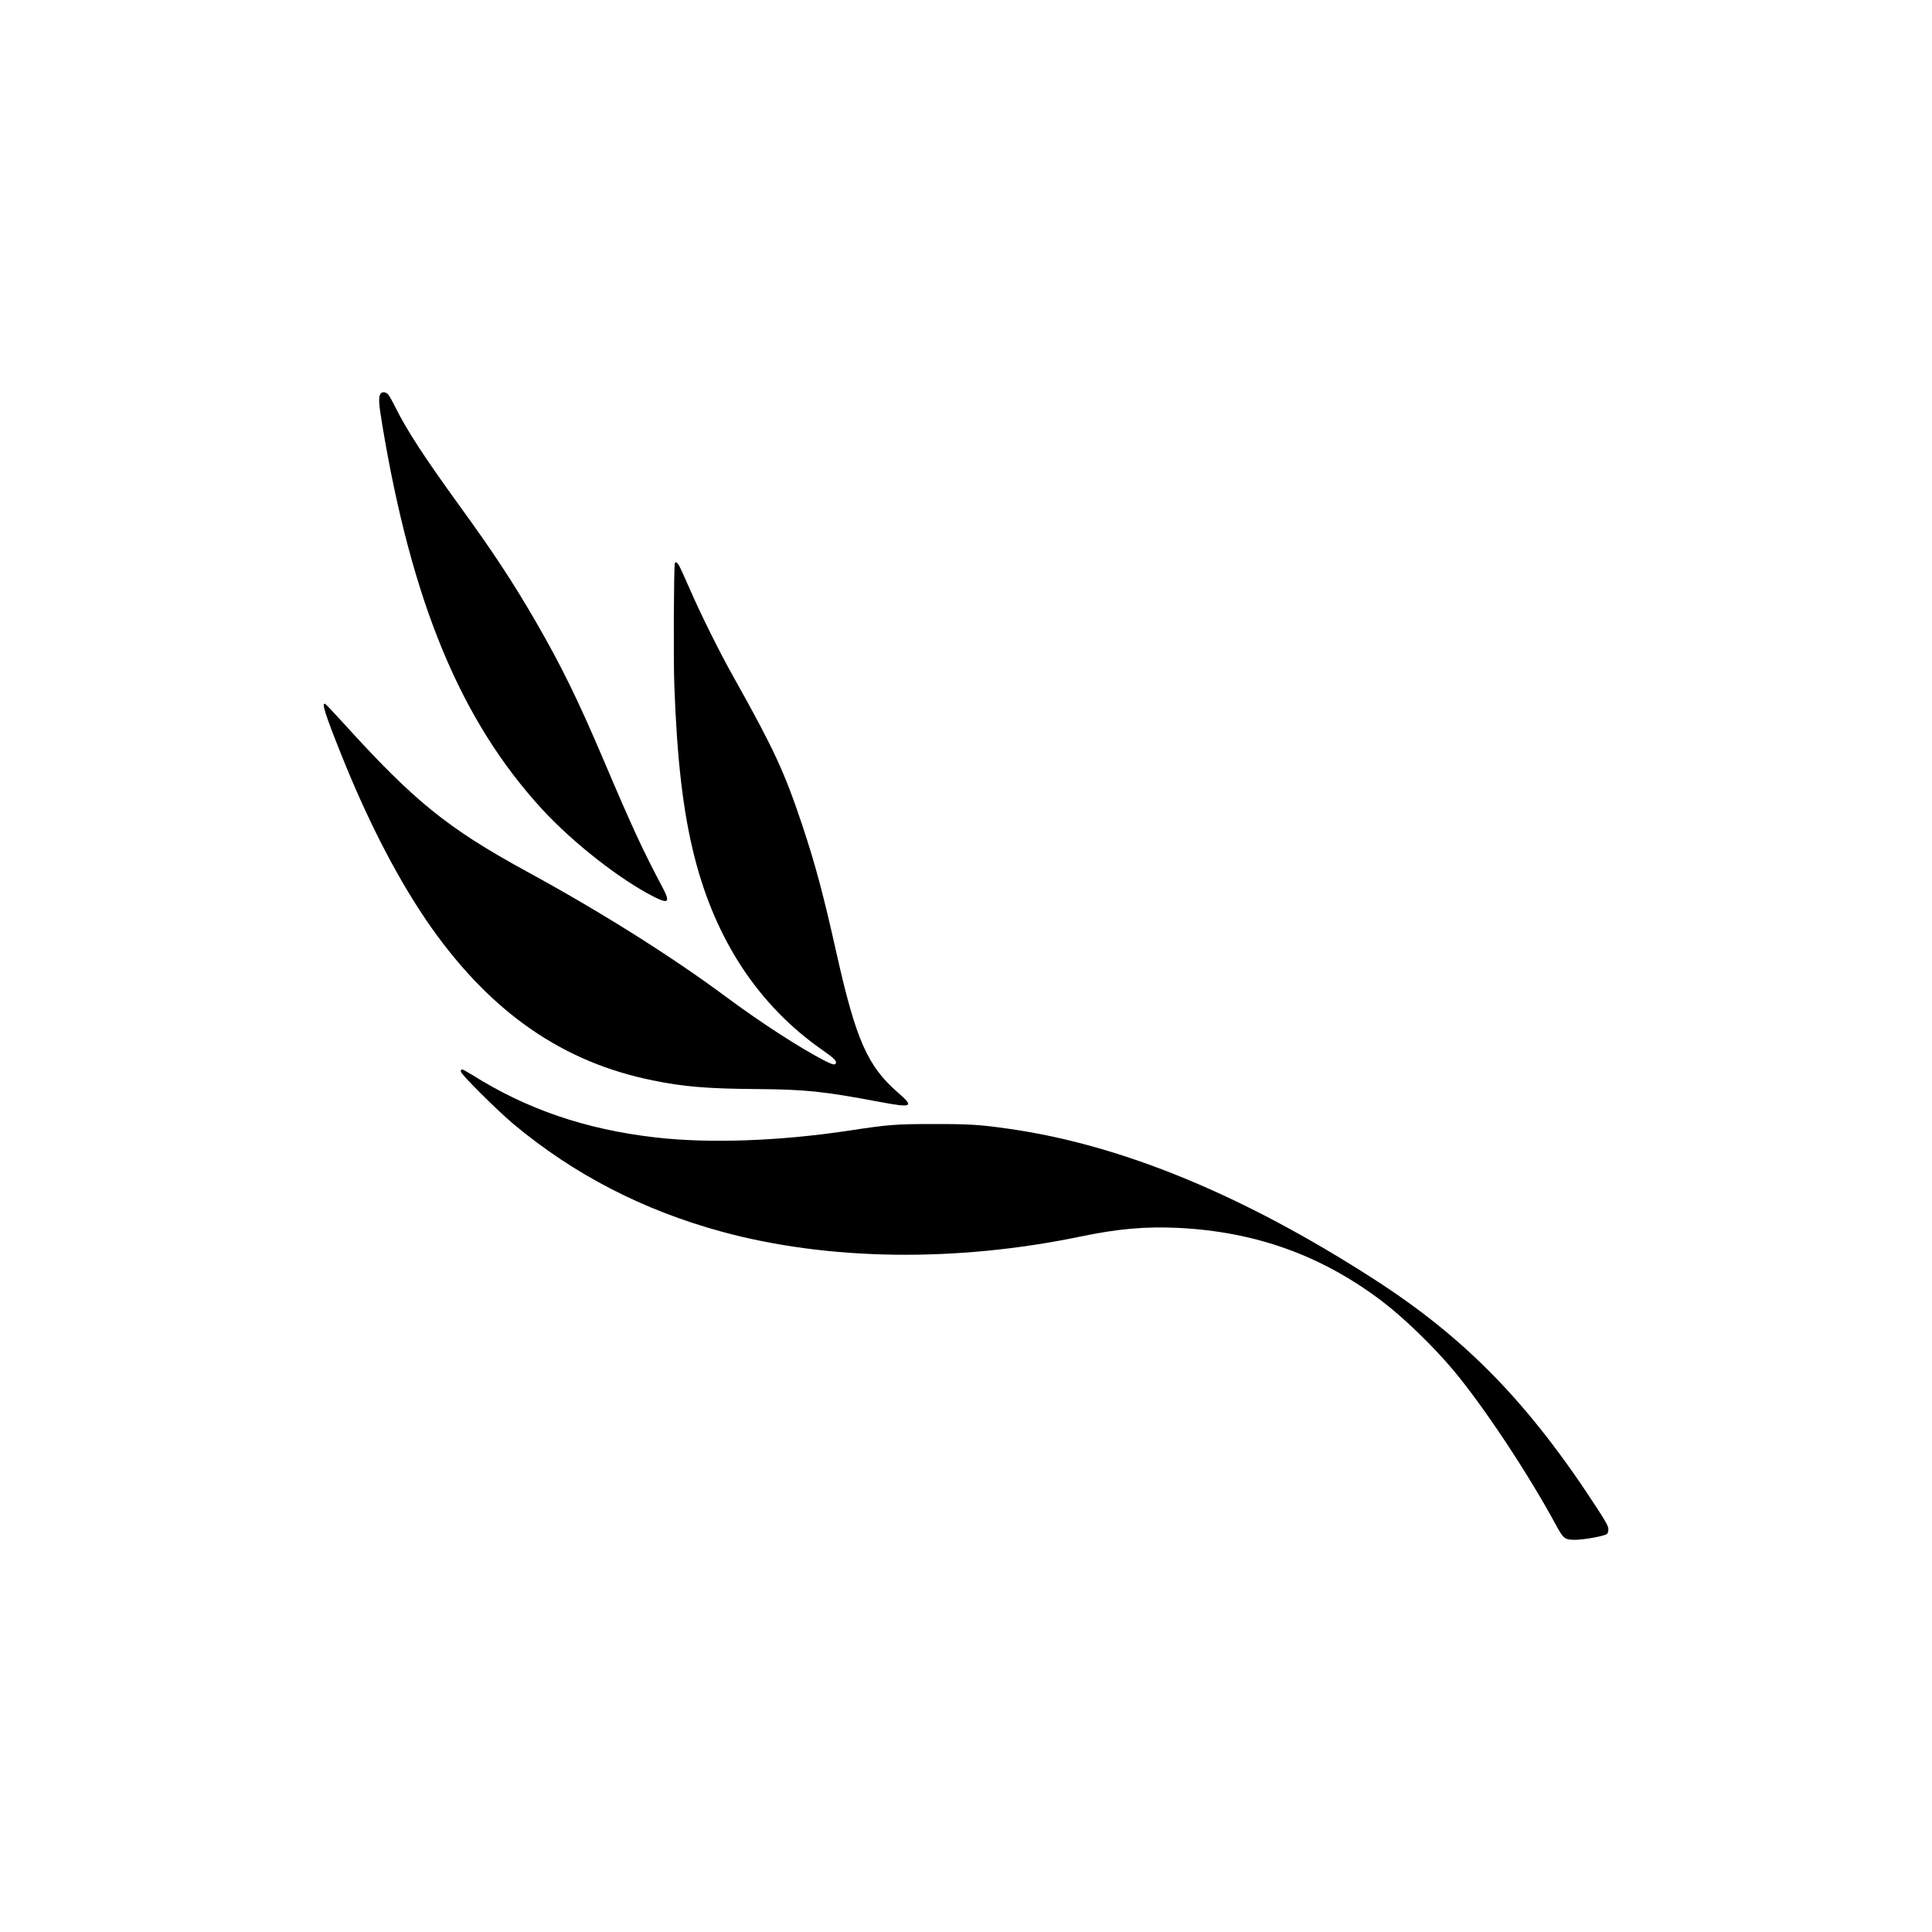 <?xml version="1.0" standalone="no"?>
<!DOCTYPE svg PUBLIC "-//W3C//DTD SVG 20010904//EN"
 "http://www.w3.org/TR/2001/REC-SVG-20010904/DTD/svg10.dtd">
<svg version="1.0" xmlns="http://www.w3.org/2000/svg"
 width="2000pt" height="2000pt" viewBox="0 0 2000 2000"
 preserveAspectRatio="xMidYMid meet">
<g transform="translate(0,2000) scale(0.1,-0.1)"
fill="#000000" stroke="none">
<path d="M3942 15927 c-26 -31 -23 -95 13 -312 307 -1852 813 -3071 1654
-3989 322 -350 809 -732 1165 -912 149 -75 166 -52 81 106 -201 379 -302 596
-610 1320 -265 622 -431 960 -691 1412 -235 407 -444 726 -794 1208 -363 501
-546 781 -665 1020 -31 63 -66 125 -78 138 -23 24 -59 29 -75 9z"/>
<path d="M6986 14168 c-11 -33 -15 -996 -6 -1248 28 -784 91 -1327 210 -1793
219 -863 665 -1536 1318 -1993 126 -88 154 -116 145 -140 -9 -23 -35 -16 -129
32 -258 135 -658 395 -1014 659 -559 415 -1293 877 -2060 1295 -820 448 -1164
727 -1902 1542 -93 102 -175 189 -183 192 -38 14 1 -109 165 -519 287 -719
611 -1340 943 -1808 625 -879 1360 -1384 2283 -1571 322 -66 566 -86 1079 -90
507 -4 685 -23 1267 -132 345 -65 367 -54 191 98 -312 271 -433 545 -633 1438
-138 617 -220 923 -359 1340 -182 543 -292 780 -701 1510 -157 279 -345 659
-465 935 -48 110 -96 215 -107 233 -21 33 -36 41 -42 20z"/>
<path d="M4770 8908 c0 -28 378 -404 550 -548 625 -520 1335 -887 2147 -1109
1105 -302 2431 -320 3727 -50 381 79 666 104 1001 88 802 -39 1484 -284 2109
-757 227 -172 538 -473 745 -721 315 -378 773 -1070 1059 -1599 77 -142 90
-152 200 -152 94 1 301 39 327 60 8 7 15 28 15 49 0 30 -21 70 -114 213 -708
1092 -1362 1764 -2311 2375 -1353 872 -2609 1390 -3775 1557 -308 44 -416 51
-795 50 -383 0 -461 -6 -872 -69 -721 -108 -1446 -134 -2003 -69 -719 83
-1330 292 -1894 648 -50 31 -96 56 -103 56 -7 0 -13 -10 -13 -22z"/>
</g>
</svg>
